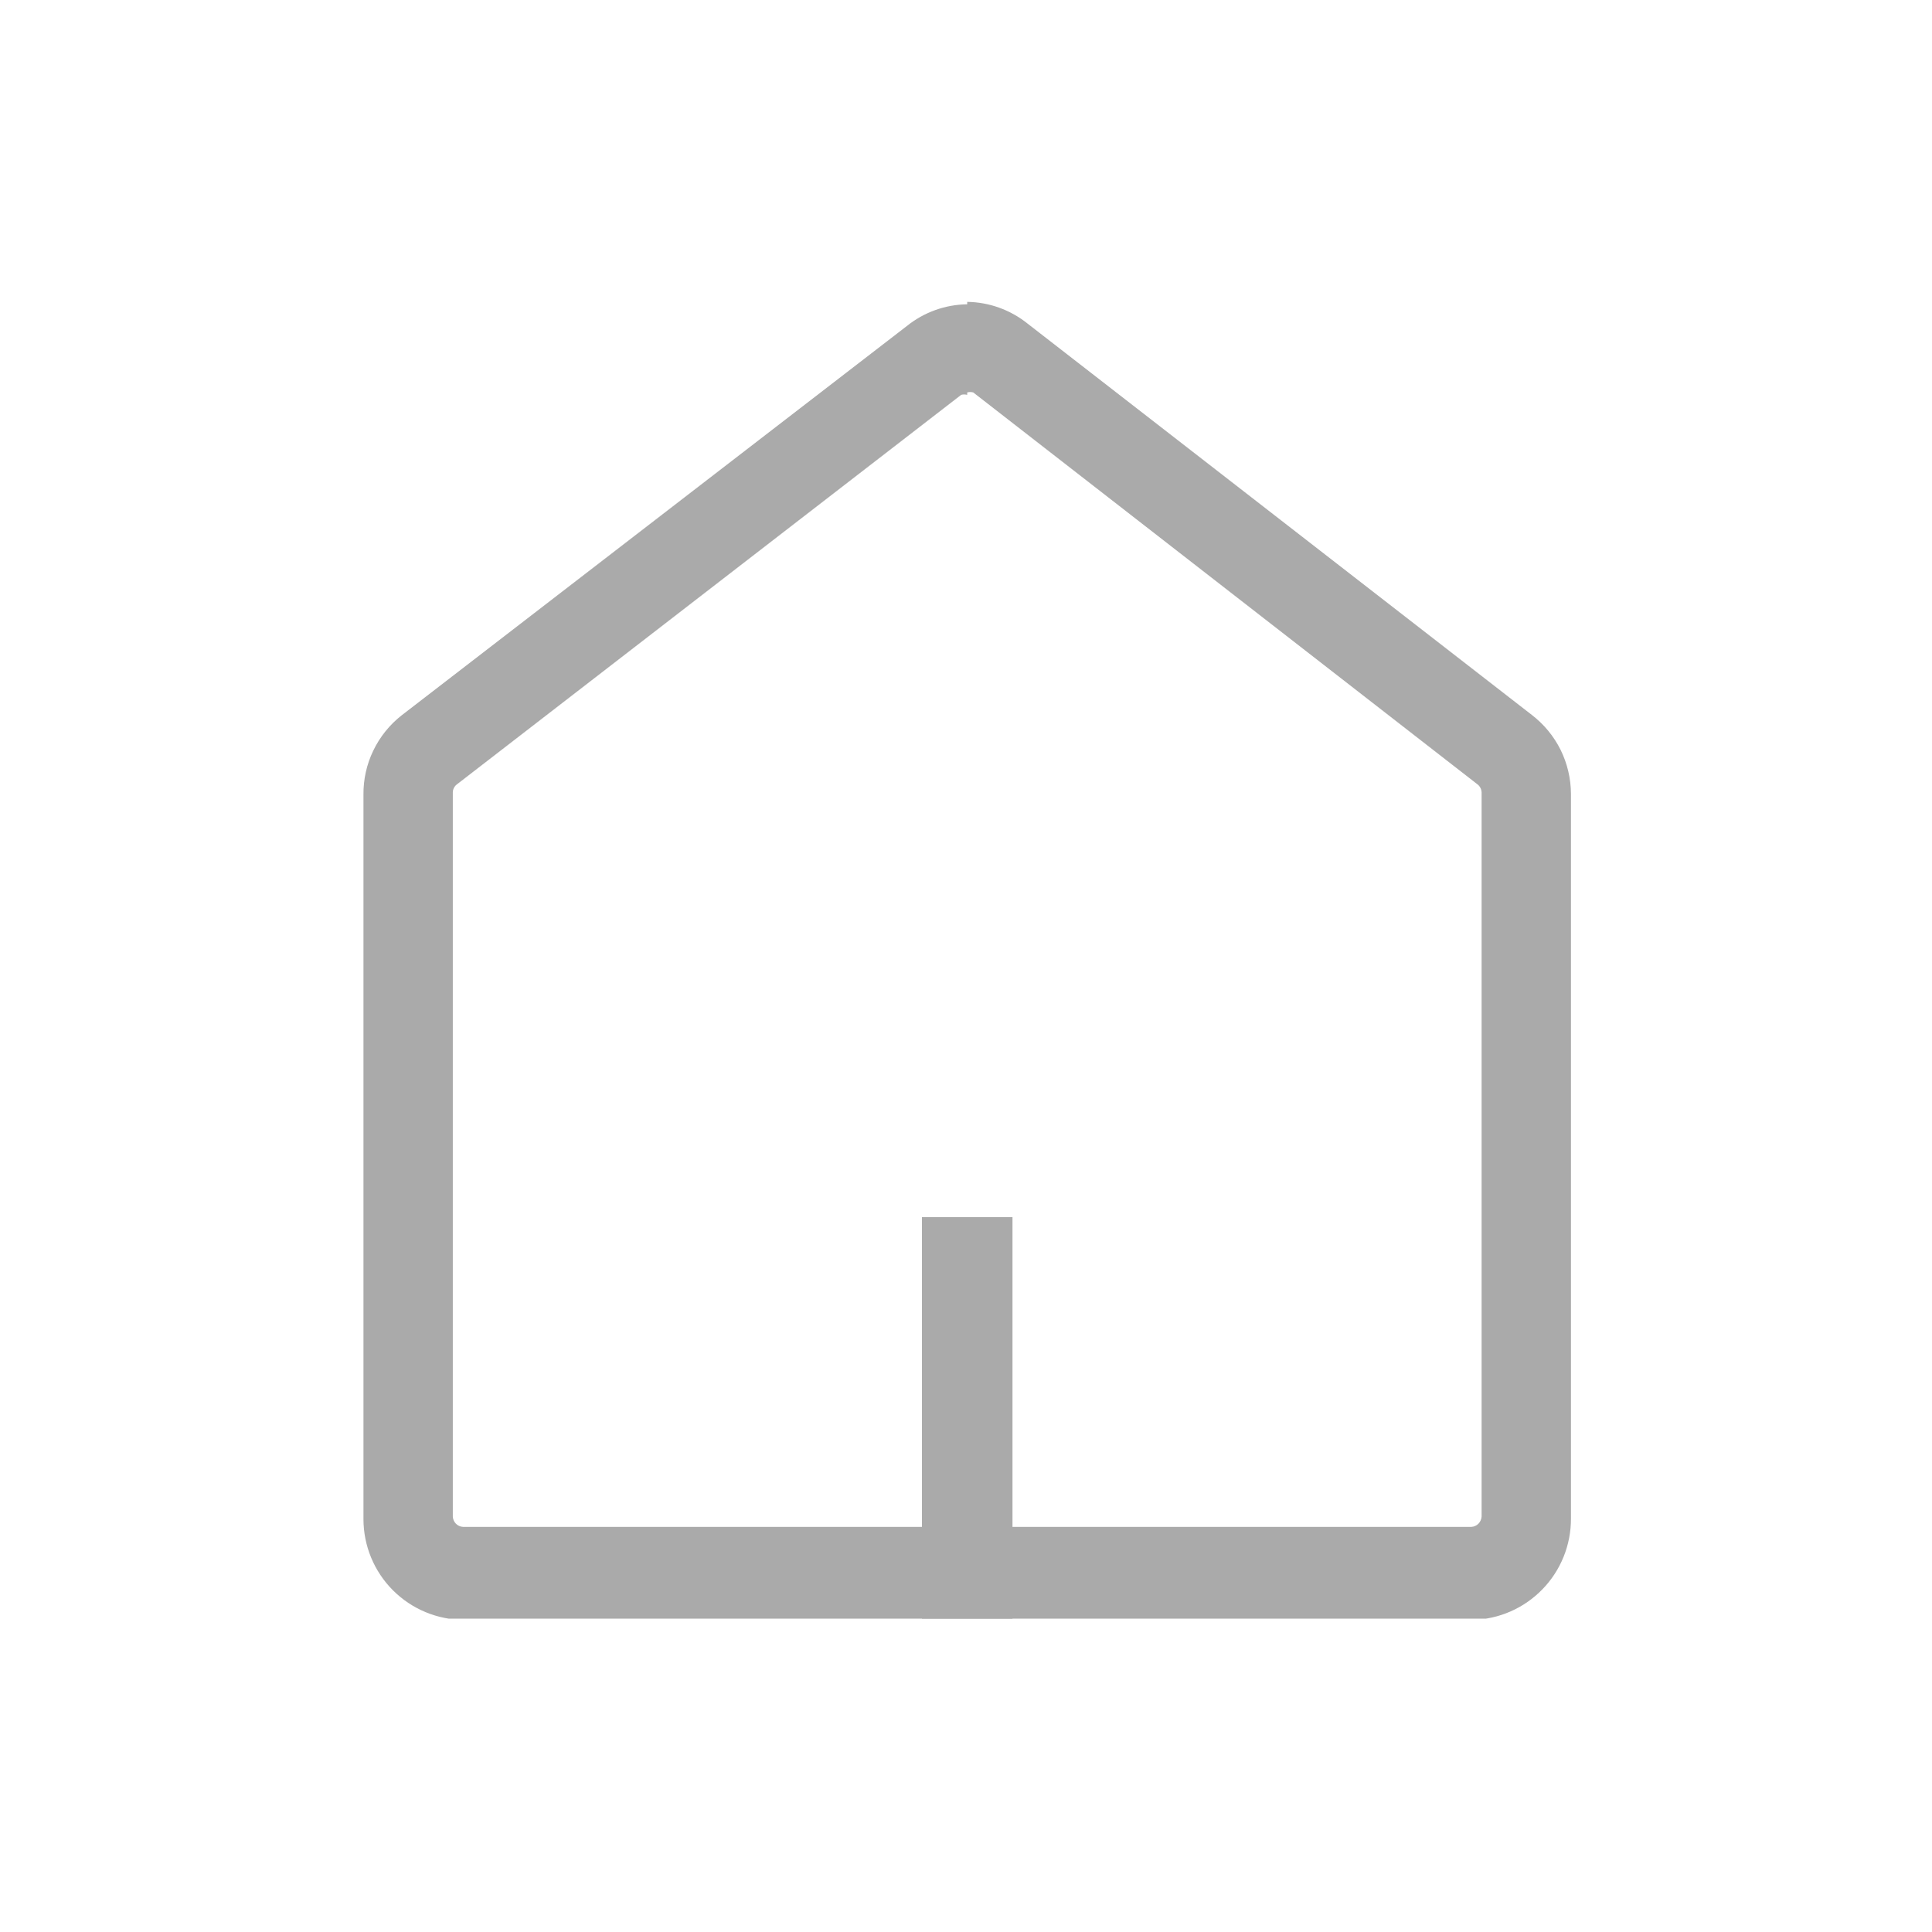 <svg width="32" height="32" viewBox="0 0 32 32" fill="none" xmlns="http://www.w3.org/2000/svg">
<g clip-path="url(#clip0_195_1601)">
<path d="M16.02 6.5C16.052 6.491 16.087 6.491 16.12 6.5L24.47 12.99C24.49 13.005 24.507 13.024 24.519 13.047C24.532 13.069 24.538 13.095 24.54 13.12V25.12C24.537 25.164 24.518 25.206 24.487 25.238C24.456 25.269 24.414 25.288 24.37 25.29H7.67C7.625 25.288 7.583 25.269 7.552 25.238C7.521 25.206 7.502 25.164 7.5 25.12V13.12C7.501 13.095 7.508 13.069 7.52 13.047C7.532 13.024 7.549 13.005 7.57 12.99L15.92 6.54C15.952 6.531 15.987 6.531 16.02 6.54V6.5ZM16.02 5.04C15.655 5.045 15.303 5.172 15.02 5.4L6.65 11.85C6.452 12.006 6.292 12.205 6.183 12.432C6.073 12.659 6.018 12.908 6.02 13.16V25.16C6.02 25.603 6.196 26.028 6.509 26.341C6.822 26.654 7.247 26.83 7.69 26.83H24.39C24.827 26.82 25.243 26.638 25.548 26.323C25.853 26.009 26.022 25.588 26.02 25.15V13.15C26.019 12.896 25.96 12.646 25.848 12.419C25.735 12.192 25.571 11.994 25.37 11.84L17.02 5.36C16.736 5.132 16.384 5.005 16.02 5V5.04Z" fill="#AAAAAA"/>
<path d="M16.02 26.81V20.16" stroke="#AAAAAA" stroke-width="1.5" stroke-miterlimit="10"/>
</g>
<defs>
<clipPath id="clip0_195_1601">
<rect width="20.03" height="21.81" fill="white" transform="translate(6 5)"/>
</clipPath>
</defs>
</svg>
